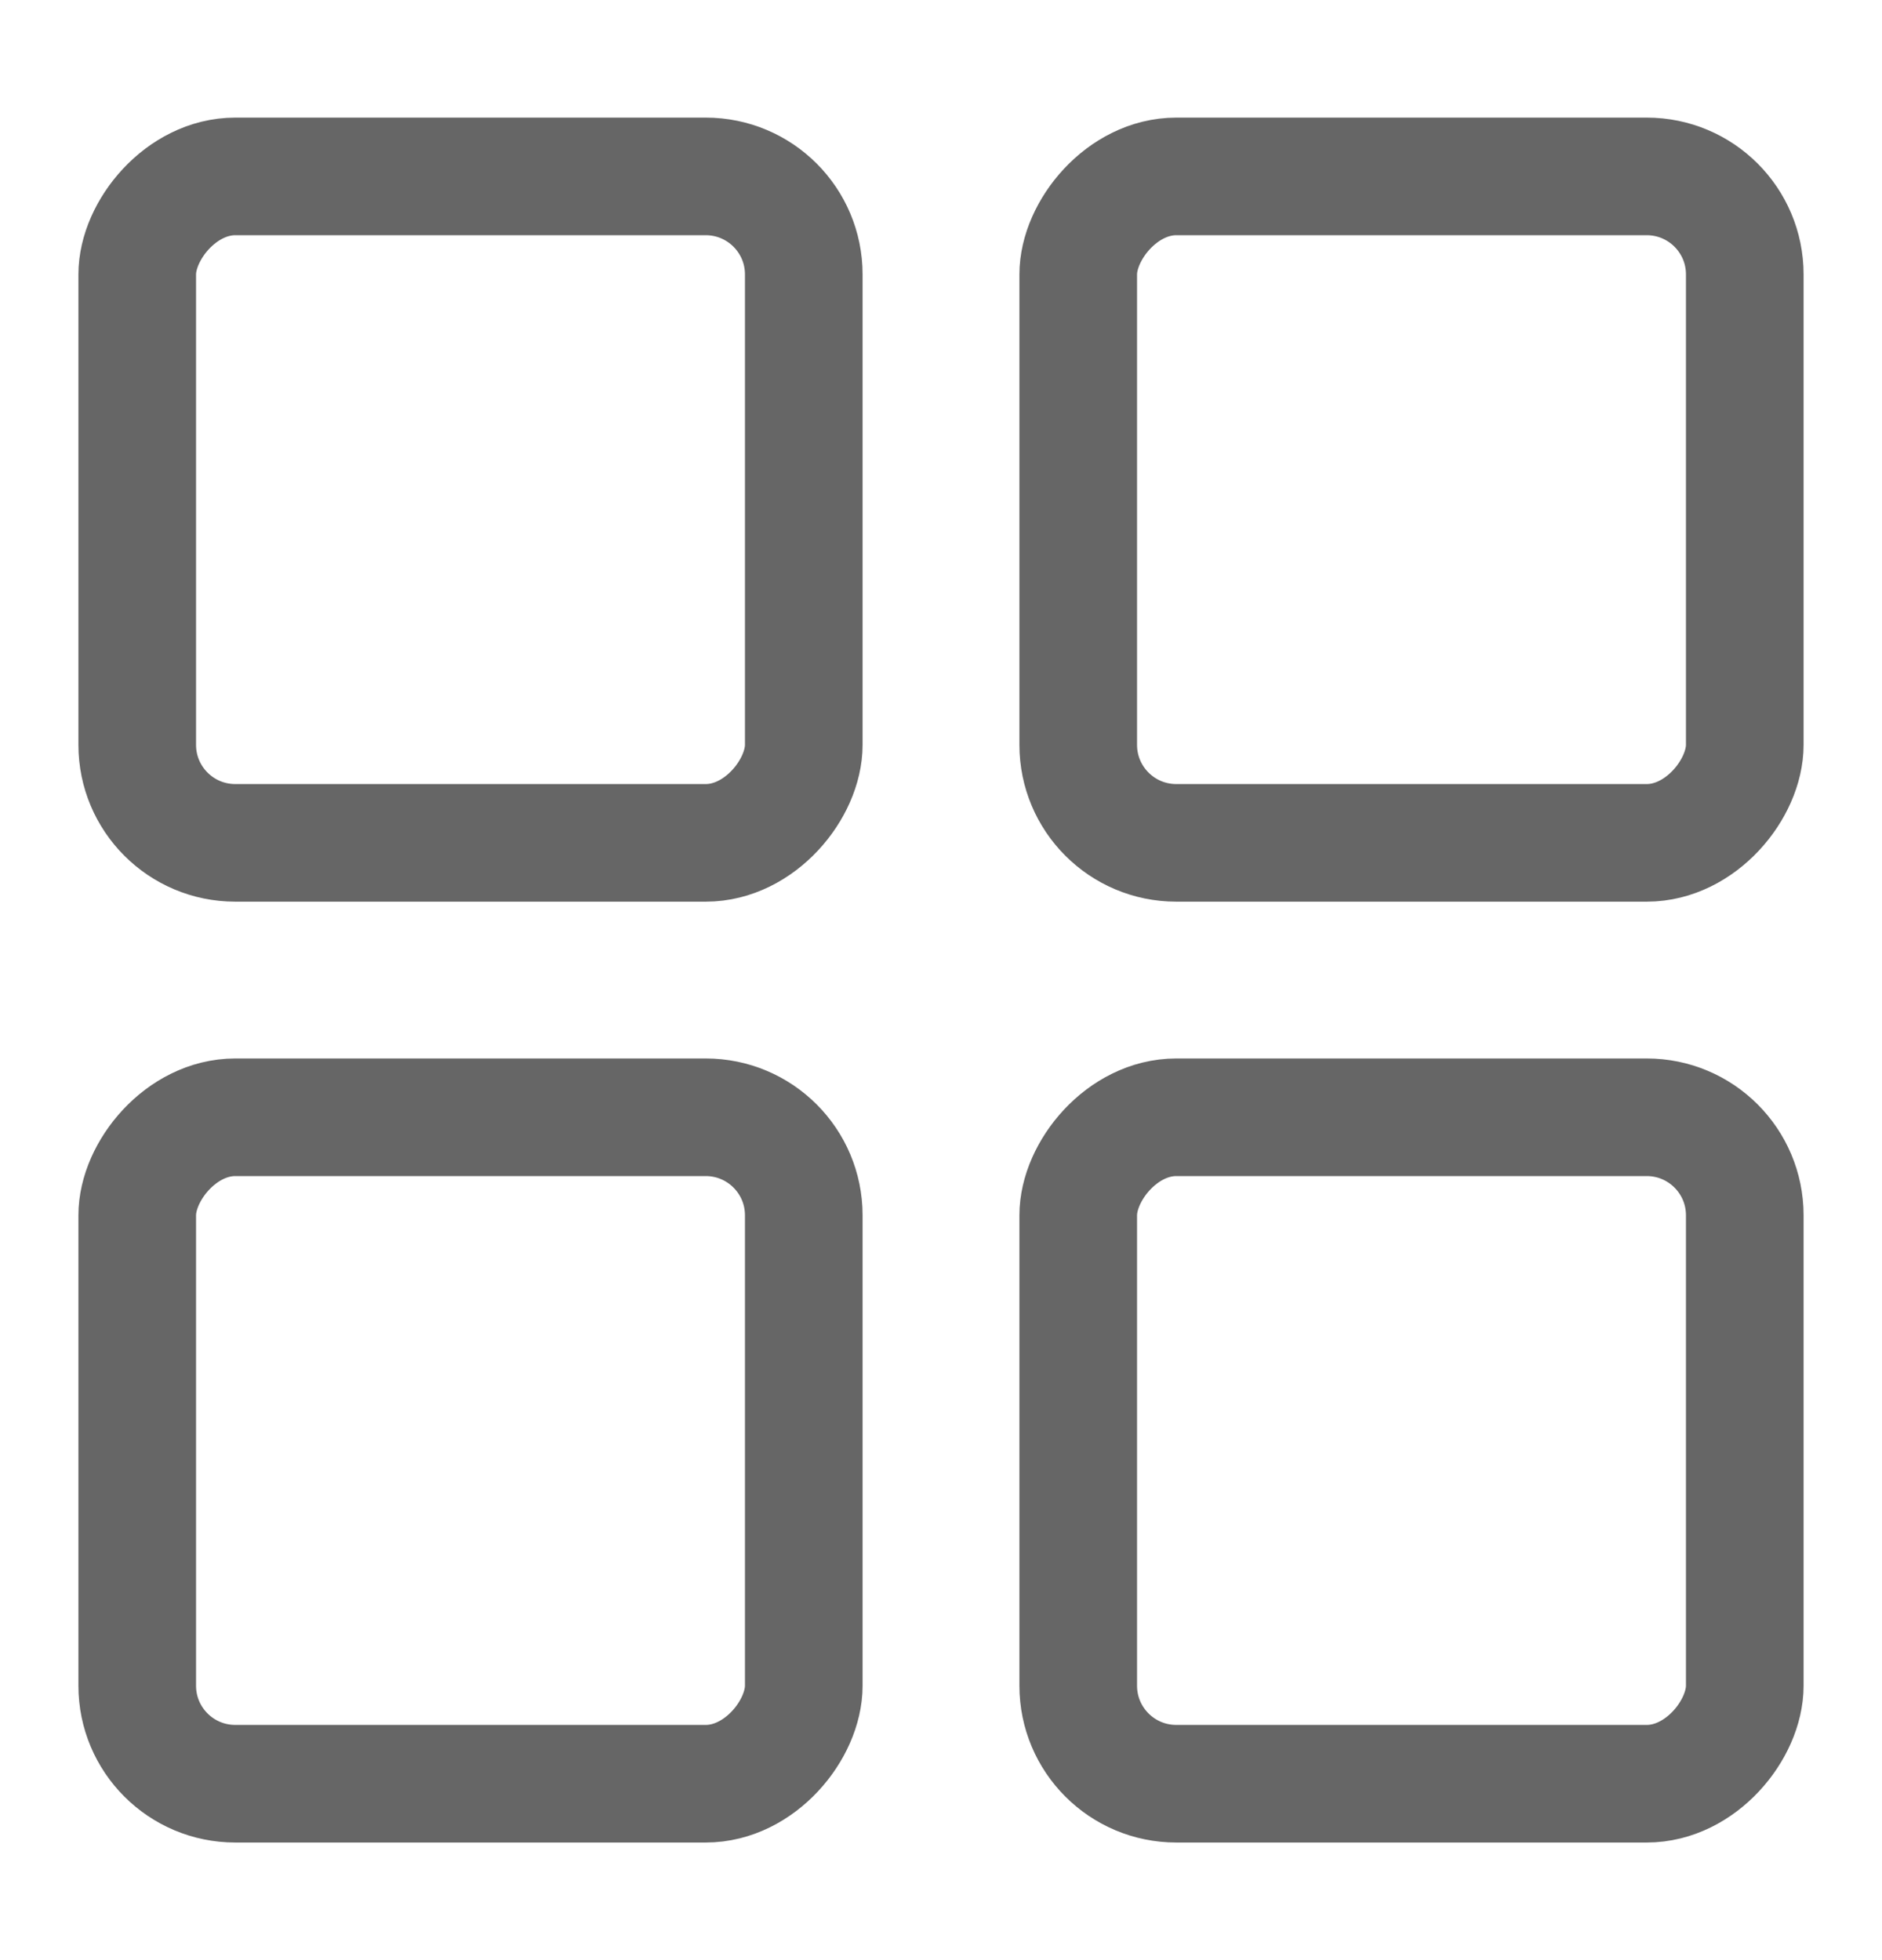 <svg width="24" height="25" viewBox="0 0 24 25" fill="none" xmlns="http://www.w3.org/2000/svg">
<g id="&#229;&#155;&#190;&#230;&#160;&#135;/&#229;&#138;&#159;&#232;&#131;&#189;&#229;&#164;&#167;&#229;&#133;&#168;">
<rect id="Rectangle 350" x="0.75" y="-0.75" width="8.5" height="8.5" rx="1.25" transform="matrix(1 0 0 -1 1 10)" stroke="#666666" stroke-width="1.5"/>
<rect id="Rectangle 351" x="0.75" y="-0.75" width="8.5" height="8.5" rx="1.25" transform="matrix(1 0 0 -1 13 10)" stroke="#666666" stroke-width="1.5"/>
<rect id="Rectangle 352" x="0.75" y="-0.75" width="8.5" height="8.5" rx="1.25" transform="matrix(1 0 0 -1 1 22)" stroke="#666666" stroke-width="1.5"/>
<rect id="Rectangle 353" x="0.75" y="-0.75" width="8.5" height="8.5" rx="1.25" transform="matrix(1 0 0 -1 13 22)" stroke="#666666" stroke-width="1.5"/>
</g>
</svg>
